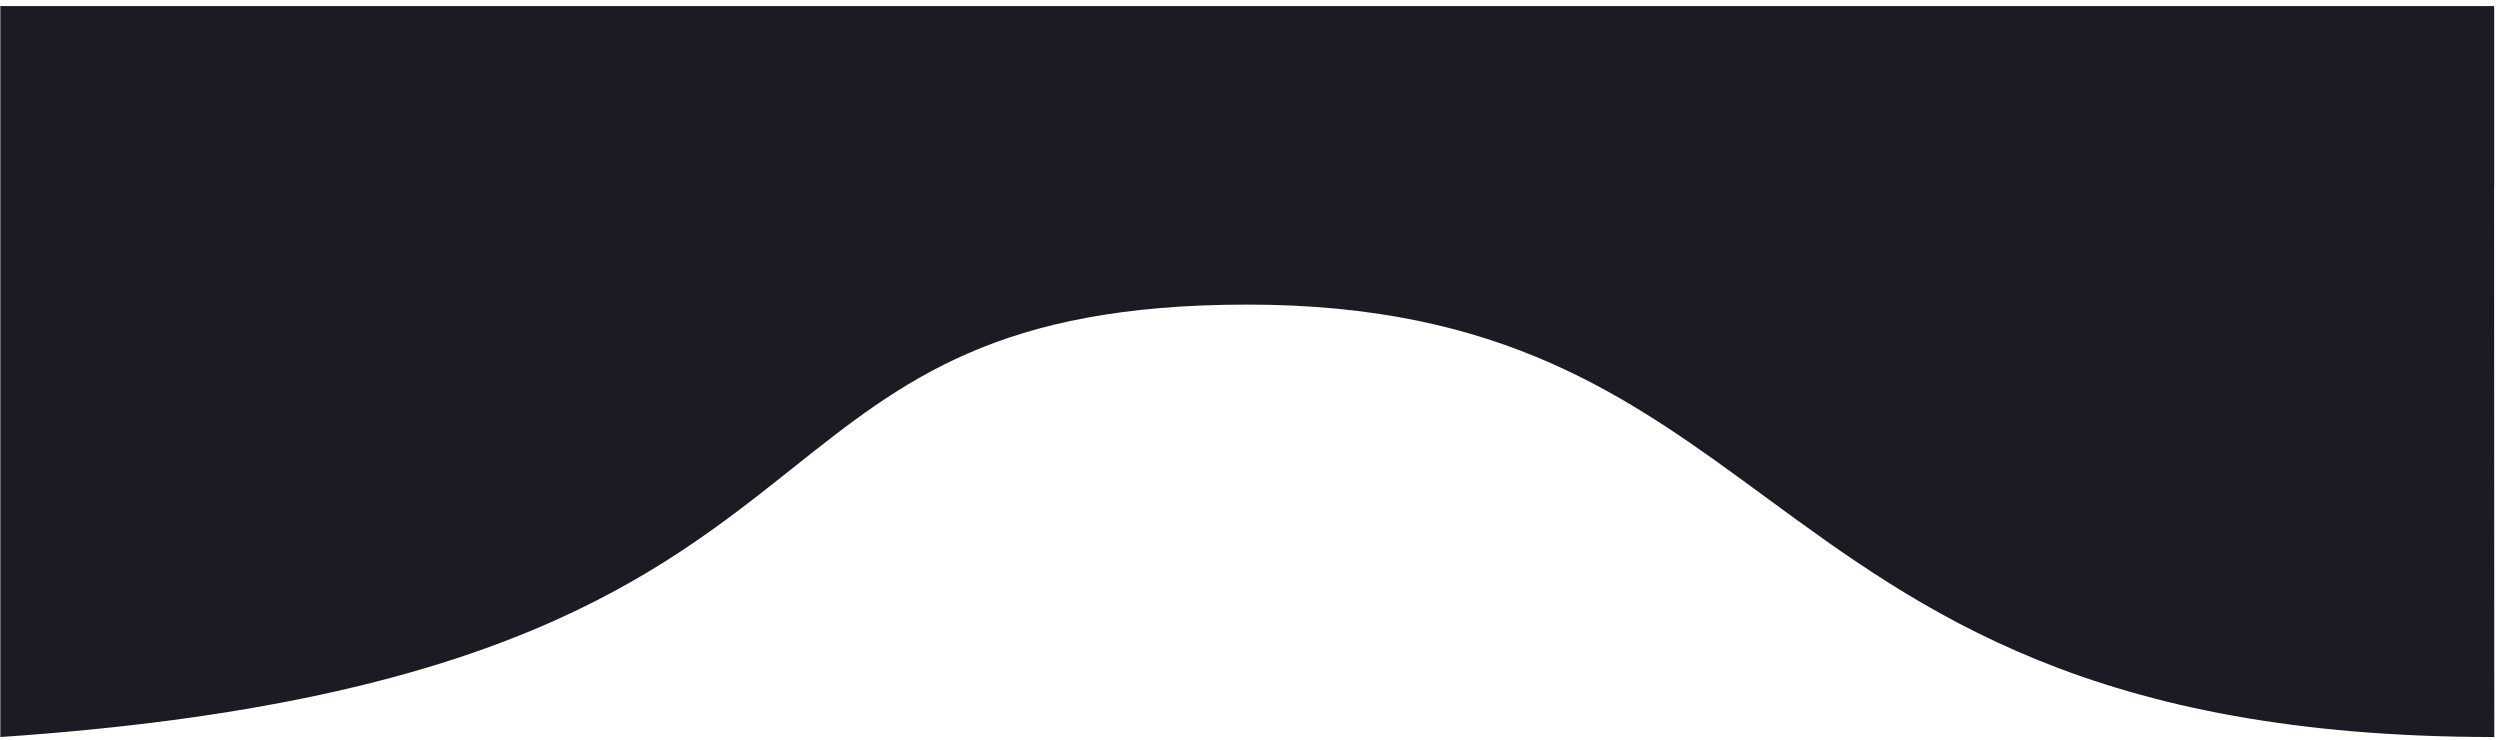 <svg width="412" height="122" viewBox="0 0 412 122" fill="none" xmlns="http://www.w3.org/2000/svg">
<g filter="url(#filter0_b_372_15639)">
<path fill-rule="evenodd" clip-rule="evenodd" d="M290.833 81.826C268.495 65.44 247.715 50.197 205.557 50.197C164.529 50.197 148.933 62.597 130.626 77.151C108.258 94.933 81.844 115.932 0.056 121.462V0.998L411.013 0.998L411.013 1.194H411.042V30.902H411.024L411.059 121.462C344.868 121.462 316.797 100.872 290.833 81.826Z" fill="#1B1C23"/>
</g>
<defs>
<filter id="filter0_b_372_15639" x="-36.944" y="-36.002" width="485.003" height="194.465" filterUnits="userSpaceOnUse" color-interpolation-filters="sRGB">
<feFlood flood-opacity="0" result="BackgroundImageFix"/>
<feGaussianBlur in="BackgroundImageFix" stdDeviation="18.5"/>
<feComposite in2="SourceAlpha" operator="in" result="effect1_backgroundBlur_372_15639"/>
<feBlend mode="normal" in="SourceGraphic" in2="effect1_backgroundBlur_372_15639" result="shape"/>
</filter>
</defs>
</svg>
